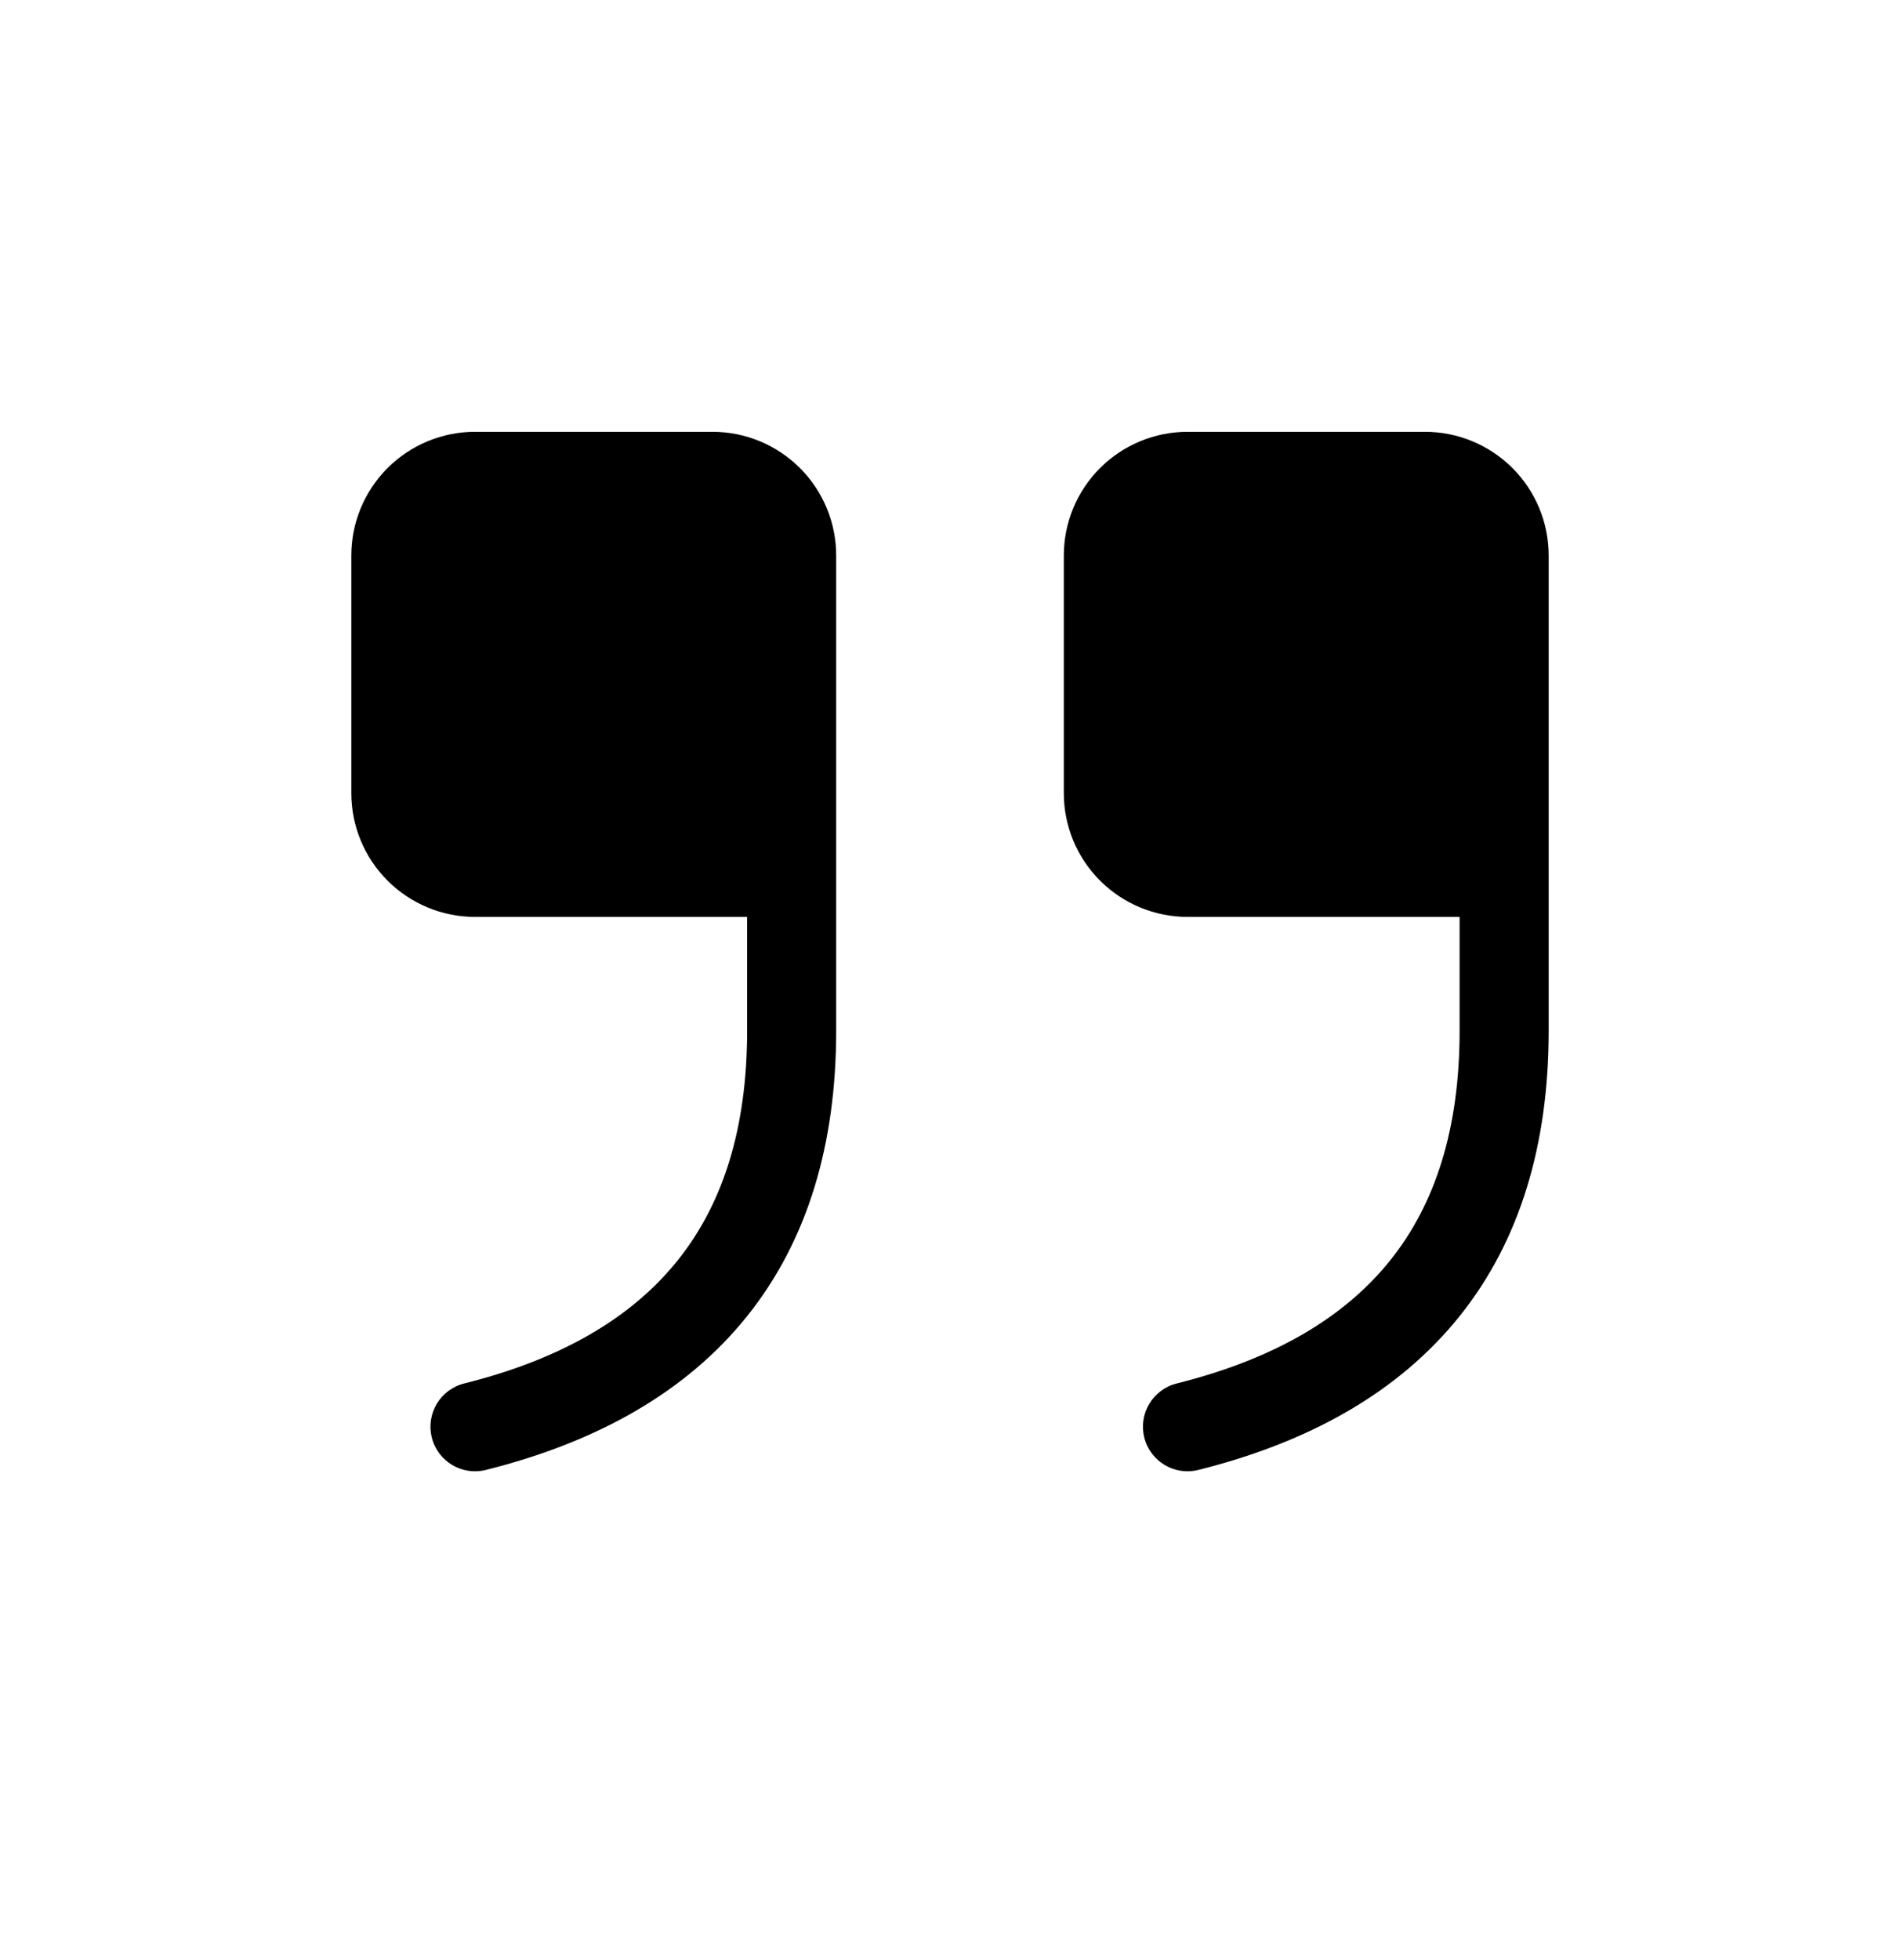 <svg viewBox="0 0 32 33" xmlns="http://www.w3.org/2000/svg">
  <path
    d="M8 8.77C7.845 8.77 7.697 8.831 7.588 8.941C7.478 9.05 7.417 9.199 7.417 9.353V13.353C7.417 13.508 7.478 13.656 7.588 13.766C7.697 13.875 7.845 13.937 8 13.937H12.583V9.353C12.583 9.199 12.522 9.05 12.412 8.941C12.303 8.831 12.155 8.77 12 8.77H8ZM14.083 9.353C14.083 8.801 13.864 8.271 13.473 7.88C13.082 7.49 12.553 7.27 12 7.27H8C7.447 7.27 6.918 7.49 6.527 7.88C6.136 8.271 5.917 8.801 5.917 9.353V13.353C5.917 13.906 6.136 14.436 6.527 14.826C6.918 15.217 7.447 15.437 8 15.437H12.583V17.353C12.583 19.005 12.173 20.271 11.415 21.218C10.655 22.168 9.483 22.876 7.818 23.292C7.416 23.393 7.172 23.8 7.272 24.202C7.373 24.604 7.78 24.848 8.182 24.748C10.073 24.275 11.568 23.427 12.586 22.155C13.605 20.881 14.083 19.258 14.083 17.353V9.353Z"
  />
  <path
    d="M20 8.77C19.845 8.77 19.697 8.831 19.587 8.941C19.478 9.05 19.417 9.199 19.417 9.353V13.353C19.417 13.508 19.478 13.656 19.587 13.766C19.697 13.875 19.845 13.937 20 13.937H24.583V9.353C24.583 9.199 24.522 9.05 24.413 8.941C24.303 8.831 24.155 8.77 24 8.77H20ZM26.083 9.353C26.083 8.801 25.864 8.271 25.473 7.88C25.082 7.49 24.553 7.27 24 7.27H20C19.448 7.27 18.918 7.49 18.527 7.88C18.136 8.271 17.917 8.801 17.917 9.353V13.353C17.917 13.906 18.136 14.436 18.527 14.826C18.918 15.217 19.448 15.437 20 15.437H24.583V17.353C24.583 19.005 24.173 20.271 23.415 21.218C22.654 22.168 21.483 22.876 19.818 23.292C19.416 23.393 19.172 23.8 19.272 24.202C19.373 24.604 19.78 24.848 20.182 24.748C22.073 24.275 23.568 23.427 24.586 22.155C25.605 20.881 26.083 19.258 26.083 17.353V9.353Z"
  />
</svg>
